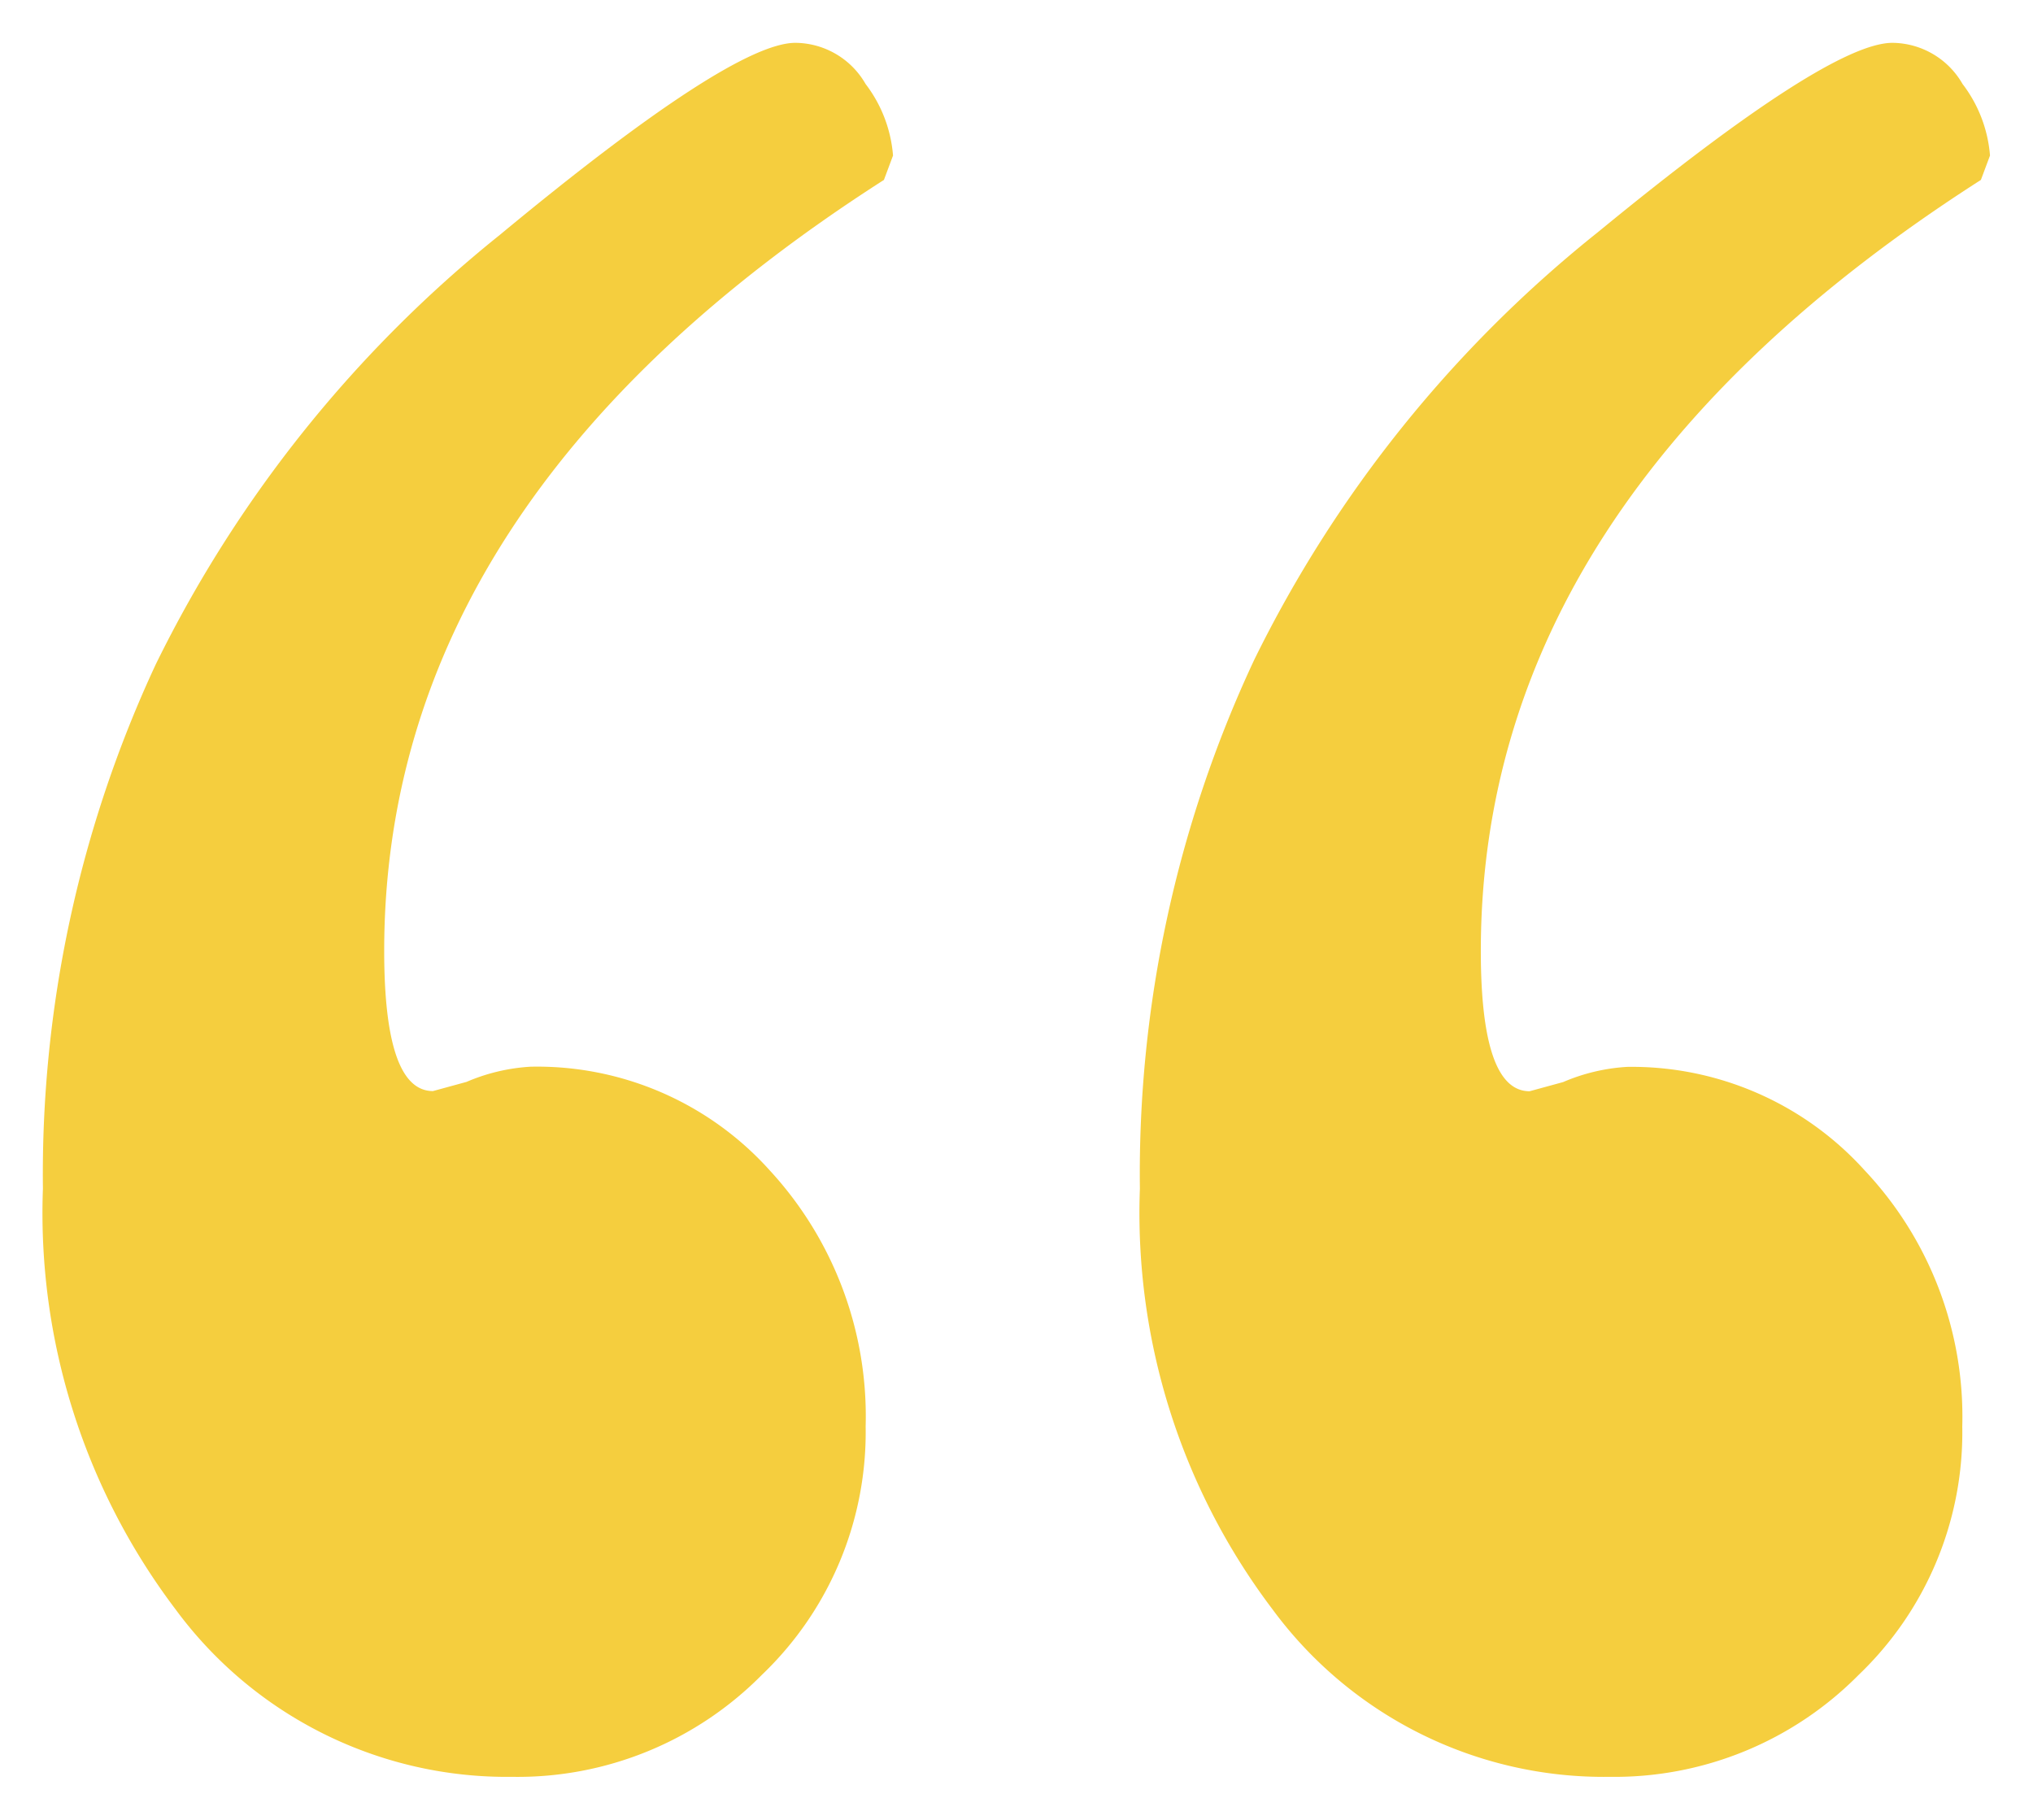 <svg xmlns="http://www.w3.org/2000/svg" width="23.685" height="21.2" viewBox="0 0 23.685 21.2">
  <path id="Intersection_1" data-name="Intersection 1" d="M-413.928,20.521a7.65,7.65,0,0,1-1.544-4.9,14.11,14.11,0,0,1,1.332-6.16,14.607,14.607,0,0,1,4.011-4.988q2.68-2.2,3.425-2.2a.951.951,0,0,1,.816.479,1.575,1.575,0,0,1,.32.834l-.106.284Q-411.5,7.6-411.5,12.853q0,1.633.568,1.634l.391-.107a2.216,2.216,0,0,1,.746-.177,3.658,3.658,0,0,1,2.768,1.207,4.184,4.184,0,0,1,1.136,2.983,3.908,3.908,0,0,1-1.207,2.893A4,4,0,0,1-410,22.474,4.793,4.793,0,0,1-413.928,20.521Zm-12.78,0a7.65,7.65,0,0,1-1.544-4.9,14.062,14.062,0,0,1,1.314-6.106,14.717,14.717,0,0,1,4.011-5.006q2.7-2.237,3.443-2.236a.951.951,0,0,1,.816.479,1.575,1.575,0,0,1,.32.834l-.106.284q-5.821,3.727-5.822,8.981,0,1.633.568,1.634l.391-.107a2.216,2.216,0,0,1,.746-.177,3.643,3.643,0,0,1,2.786,1.207,4.225,4.225,0,0,1,1.118,2.983,3.908,3.908,0,0,1-1.207,2.893,4,4,0,0,1-2.911,1.19A4.793,4.793,0,0,1-426.708,20.521Z" transform="translate(428.752 -1.774)" fill="#f5ce3e" stroke="rgba(0,0,0,0)" stroke-miterlimit="10" stroke-width="1"/>
</svg>
